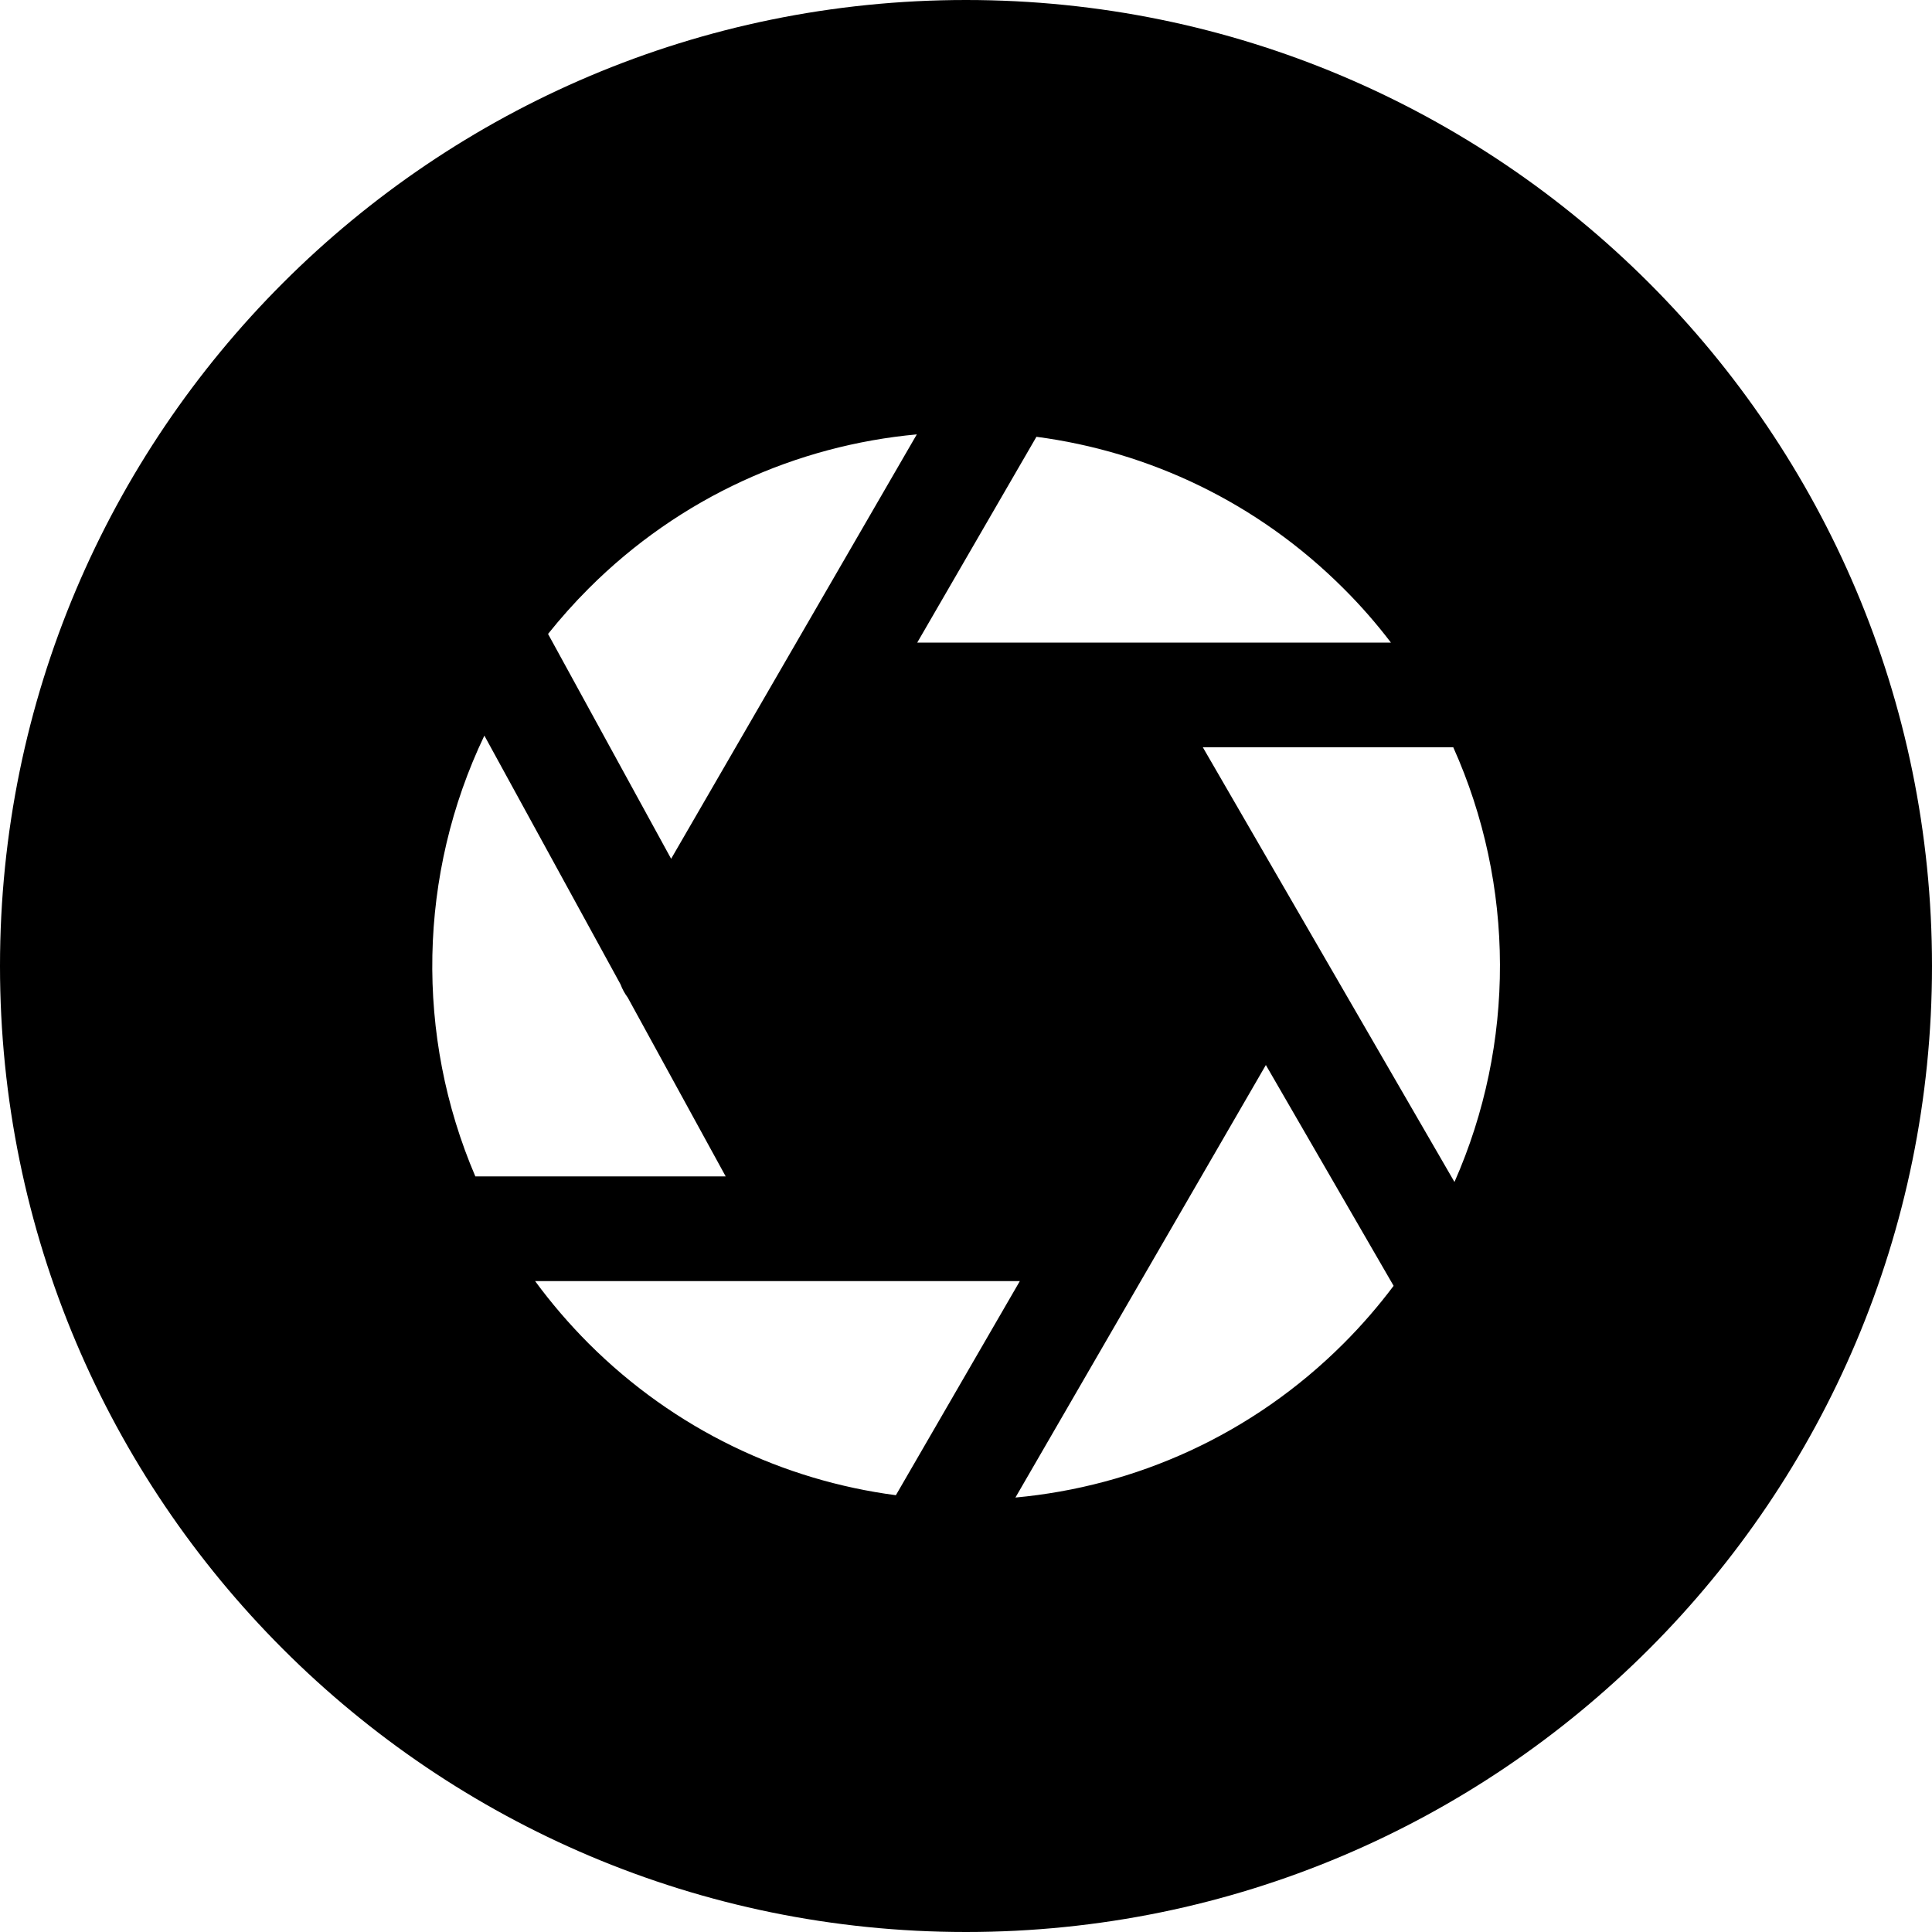 <svg width="24" height="24" viewBox="0 0 24 24" fill="none" xmlns="http://www.w3.org/2000/svg">
<path d="M12 1.14441e-05C5.373 1.14441e-05 0 5.373 0 12C0 18.627 5.373 24 12 24C18.627 24 24 18.627 24 12C24 5.373 18.627 1.14441e-05 12 1.14441e-05ZM7.312 7.311C8.451 6.171 9.902 5.533 11.389 5.396L8.337 10.668L6.808 7.875C6.964 7.68 7.132 7.491 7.312 7.311ZM5.905 14.614C5.156 12.866 5.193 10.861 6.017 9.138L7.708 12.227C7.73 12.286 7.76 12.341 7.798 12.392L9.015 14.614H5.905ZM7.312 16.689C7.068 16.444 6.846 16.185 6.647 15.914H12.669L11.129 18.574C9.733 18.39 8.385 17.761 7.312 16.689ZM16.691 16.689C15.552 17.828 14.102 18.466 12.614 18.603L15.725 13.23L17.312 15.973C17.125 16.222 16.918 16.462 16.691 16.689ZM18.053 9.283C18.822 10.996 18.826 12.967 18.068 14.683L14.942 9.283H18.053ZM11.394 7.983L12.875 5.426C14.27 5.61 15.618 6.238 16.691 7.311C16.905 7.524 17.101 7.749 17.279 7.983H11.394Z" fill="black"/>
</svg>
